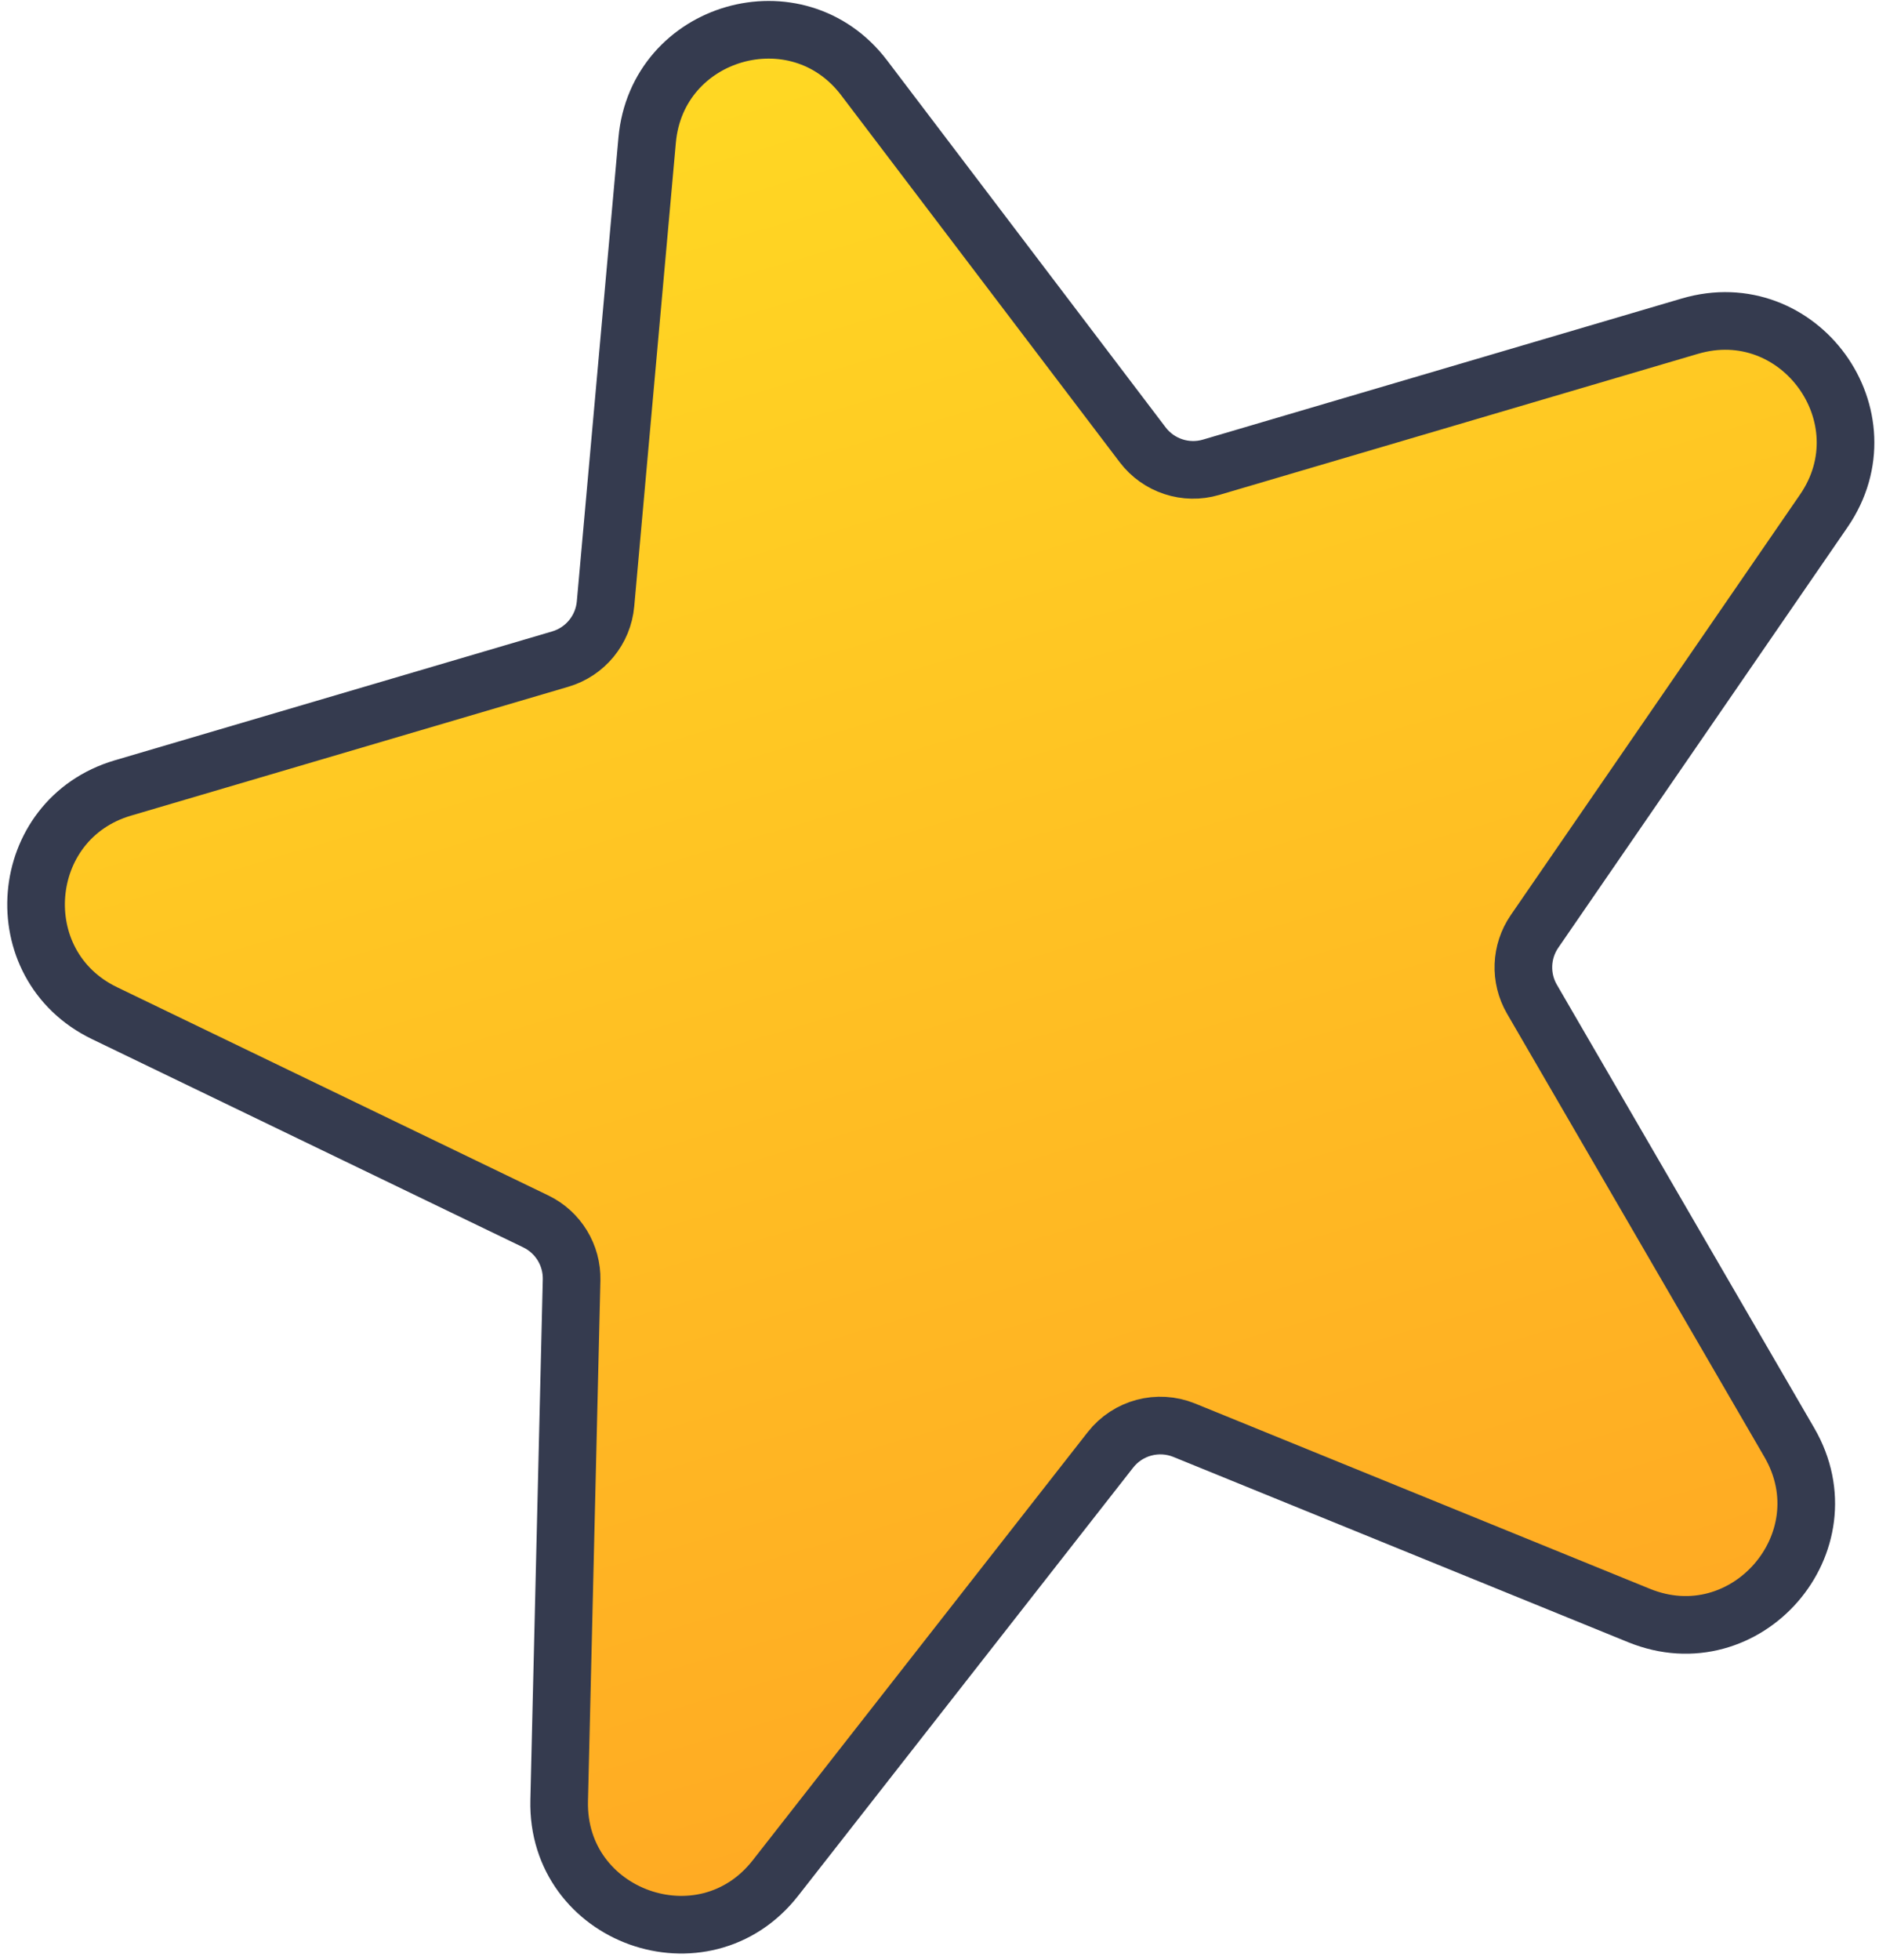<svg width="163" height="170" viewBox="0 0 163 170" fill="none" xmlns="http://www.w3.org/2000/svg">
<path d="M99.125 38.574L74.96 6.746C69.16 -0.893 56.997 2.604 56.139 12.157L52.528 52.373C52.326 54.622 50.77 56.519 48.604 57.157L10.663 68.335C1.449 71.05 0.415 83.687 9.065 87.863L46.478 105.924C48.422 106.862 49.637 108.851 49.585 111.009L48.507 156.143C48.265 166.249 61.042 170.826 67.272 162.865L96.328 125.738C97.842 123.803 100.457 123.107 102.733 124.034L142.183 140.101C151.458 143.878 160.253 133.763 155.224 125.103L132.894 86.653C131.826 84.814 131.914 82.525 133.119 80.773L158.206 44.312C163.811 36.165 156.074 25.493 146.588 28.288L105.06 40.523C102.869 41.169 100.506 40.393 99.125 38.574Z" fill="url(#paint0_linear)" stroke="#353B4F" stroke-width="5"/>
<defs>
<linearGradient id="paint0_linear" x1="62.729" y1="-8.858" x2="113.035" y2="161.886" gradientUnits="userSpaceOnUse">
<stop stop-color="#FFDC23"/>
<stop offset="1" stop-color="#FFA723"/>
</linearGradient>
</defs>
</svg>
